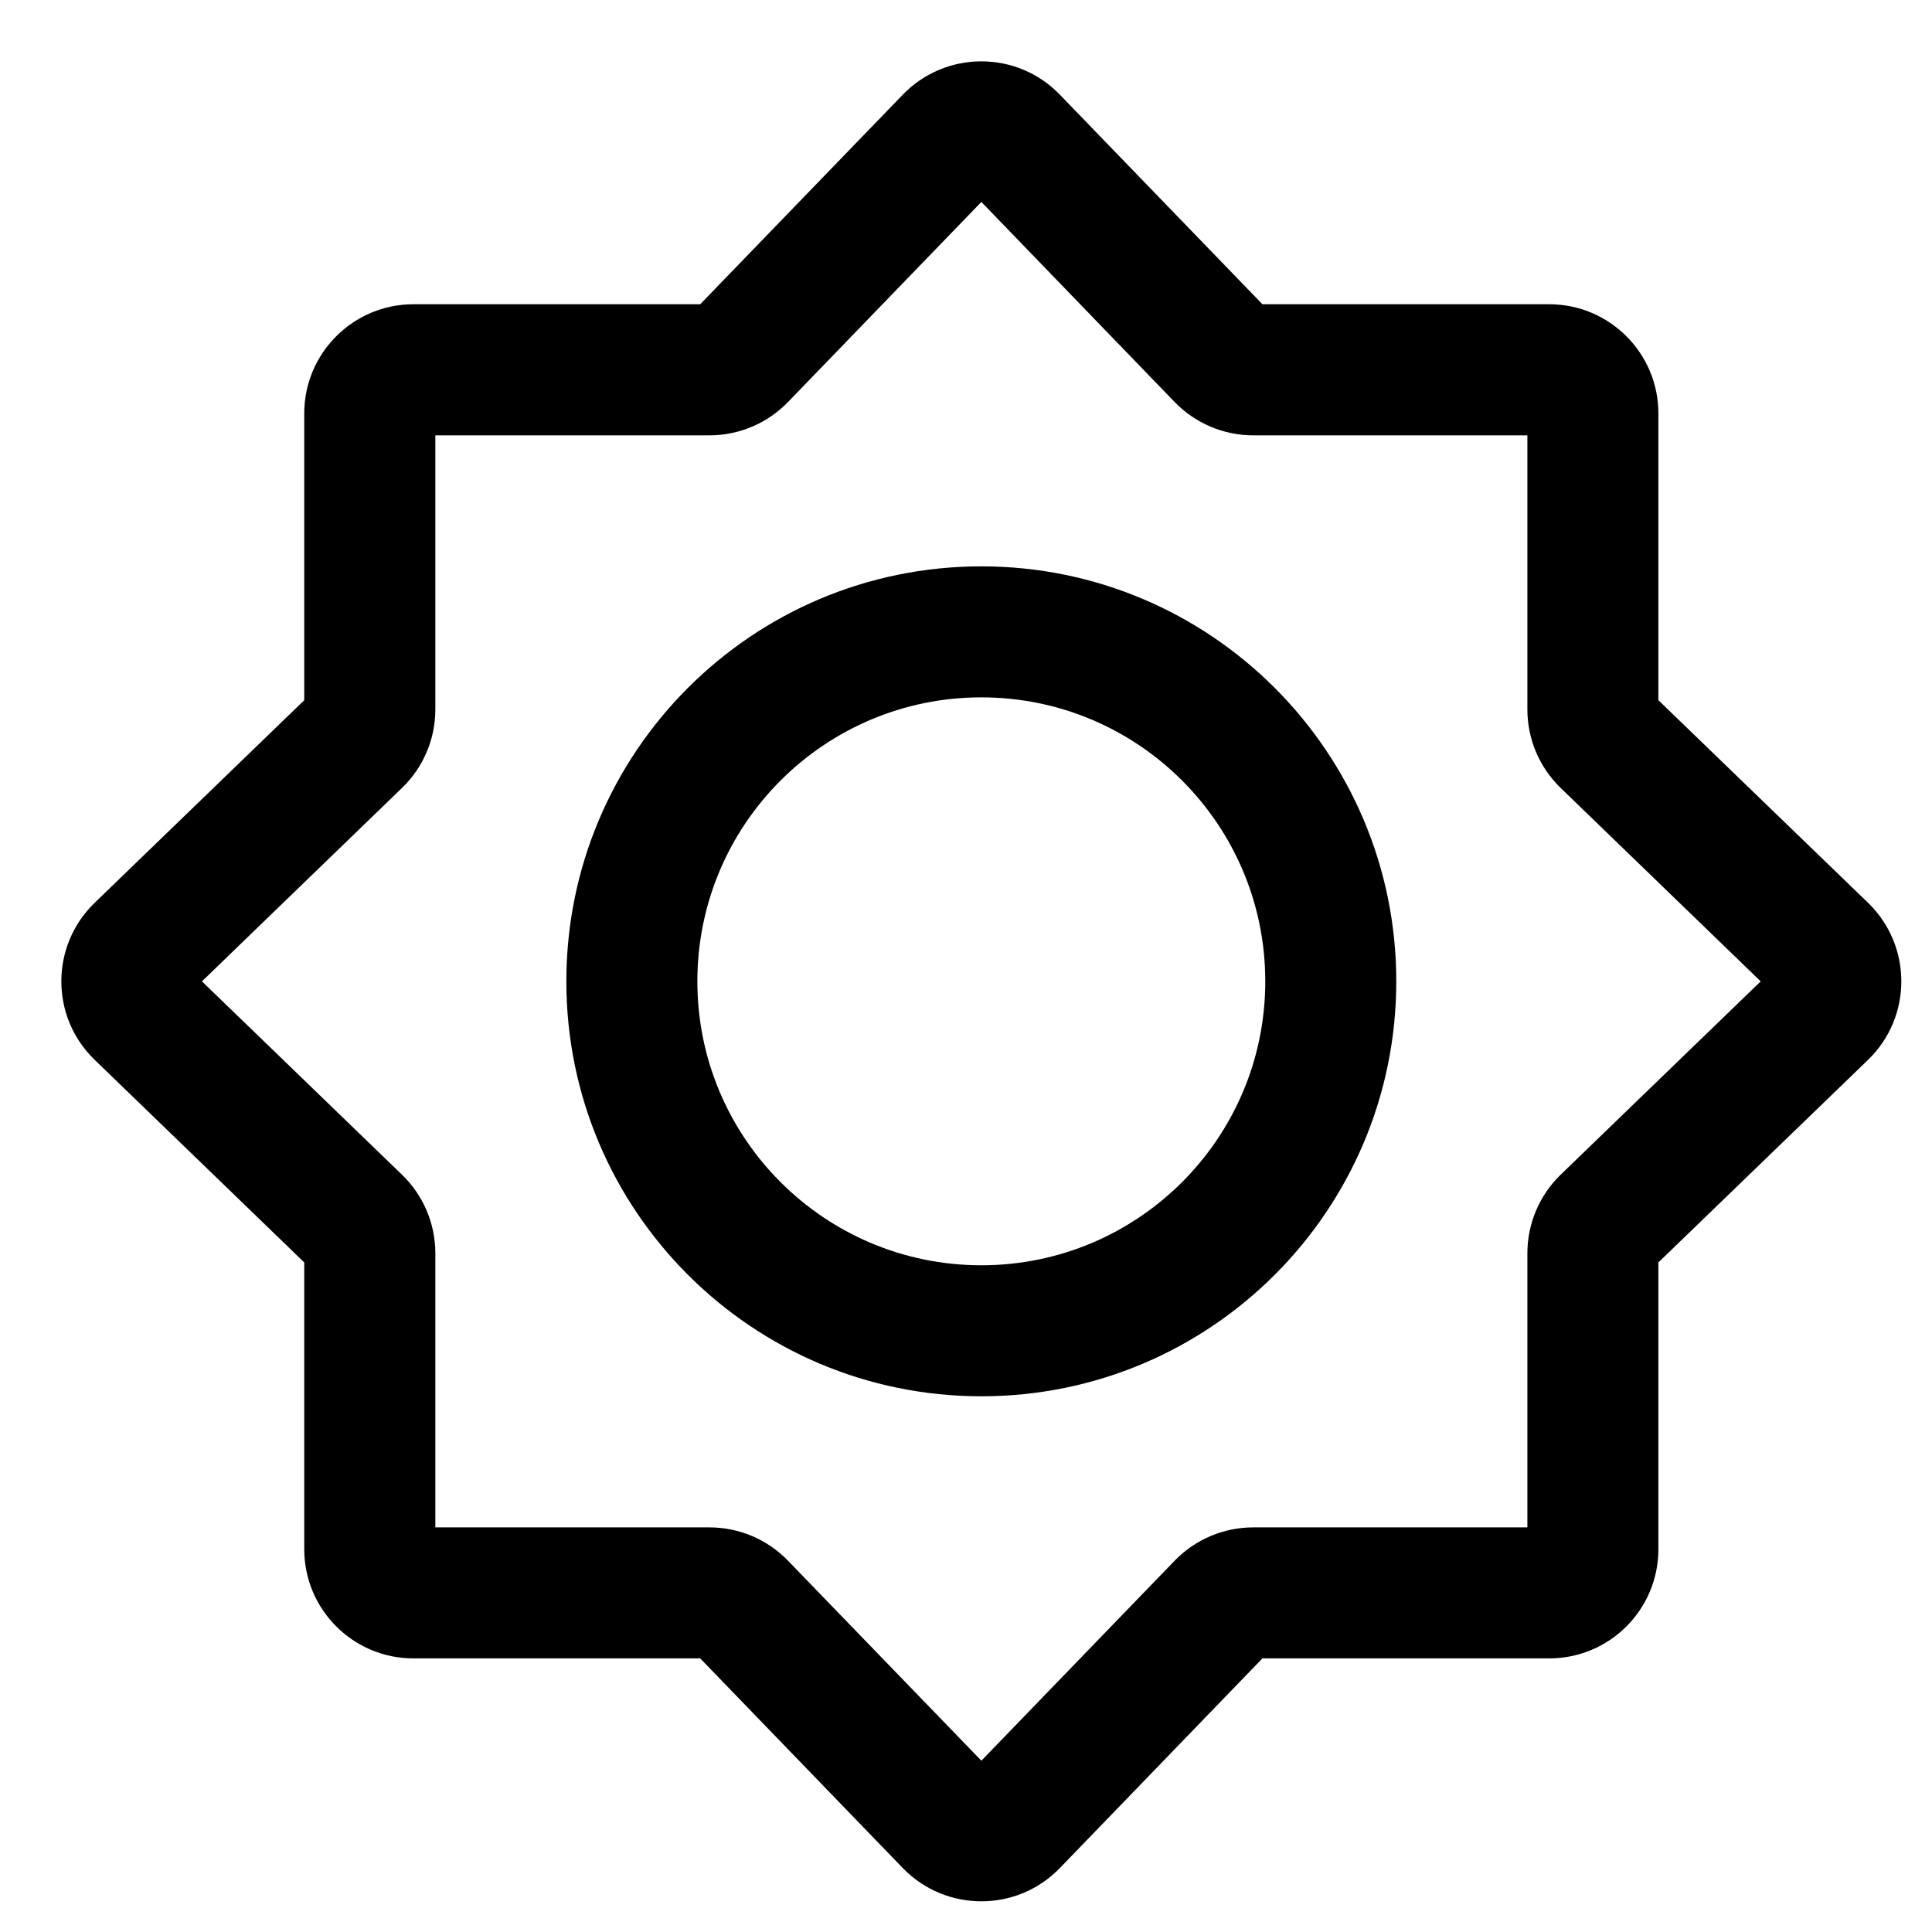 <svg width="21" height="21" viewBox="0 0 21 21" xmlns="http://www.w3.org/2000/svg">
<path fill-rule="evenodd" clip-rule="evenodd" d="M10.667 2.195L8.565 4.37C8.342 4.601 8.034 4.732 7.712 4.732H4.732V7.712C4.732 8.034 4.601 8.342 4.369 8.565L2.195 10.667L4.369 12.768C4.601 12.992 4.732 13.3 4.732 13.622V16.602H7.712C8.034 16.602 8.342 16.733 8.565 16.964L10.667 19.138L12.768 16.964C12.992 16.733 13.3 16.602 13.621 16.602H16.602V13.622C16.602 13.3 16.733 12.992 16.964 12.768L19.138 10.667L16.964 8.565C16.733 8.342 16.602 8.034 16.602 7.712V4.732H13.621C13.3 4.732 12.992 4.601 12.768 4.37L10.667 2.195ZM9.813 1.029C10.28 0.546 11.054 0.546 11.52 1.029L13.722 3.307H16.839C17.495 3.307 18.026 3.839 18.026 4.494V7.611L20.305 9.813C20.787 10.28 20.787 11.054 20.305 11.52L18.026 13.722V16.839C18.026 17.495 17.495 18.026 16.839 18.026H13.722L11.52 20.305C11.054 20.787 10.28 20.787 9.813 20.305L7.611 18.026H4.494C3.839 18.026 3.307 17.495 3.307 16.839V13.722L1.029 11.52C0.546 11.054 0.546 10.28 1.029 9.813L3.307 7.611V4.494C3.307 3.839 3.839 3.307 4.494 3.307H7.611L9.813 1.029Z" />
<path fill-rule="evenodd" clip-rule="evenodd" d="M6.156 10.667C6.156 8.176 8.175 6.156 10.667 6.156C13.158 6.156 15.177 8.176 15.177 10.667C15.177 13.158 13.158 15.177 10.667 15.177C8.175 15.177 6.156 13.158 6.156 10.667ZM10.667 7.58C8.962 7.58 7.58 8.962 7.58 10.667C7.58 12.371 8.962 13.753 10.667 13.753C12.371 13.753 13.753 12.371 13.753 10.667C13.753 8.962 12.371 7.58 10.667 7.58Z"/>
</svg>
